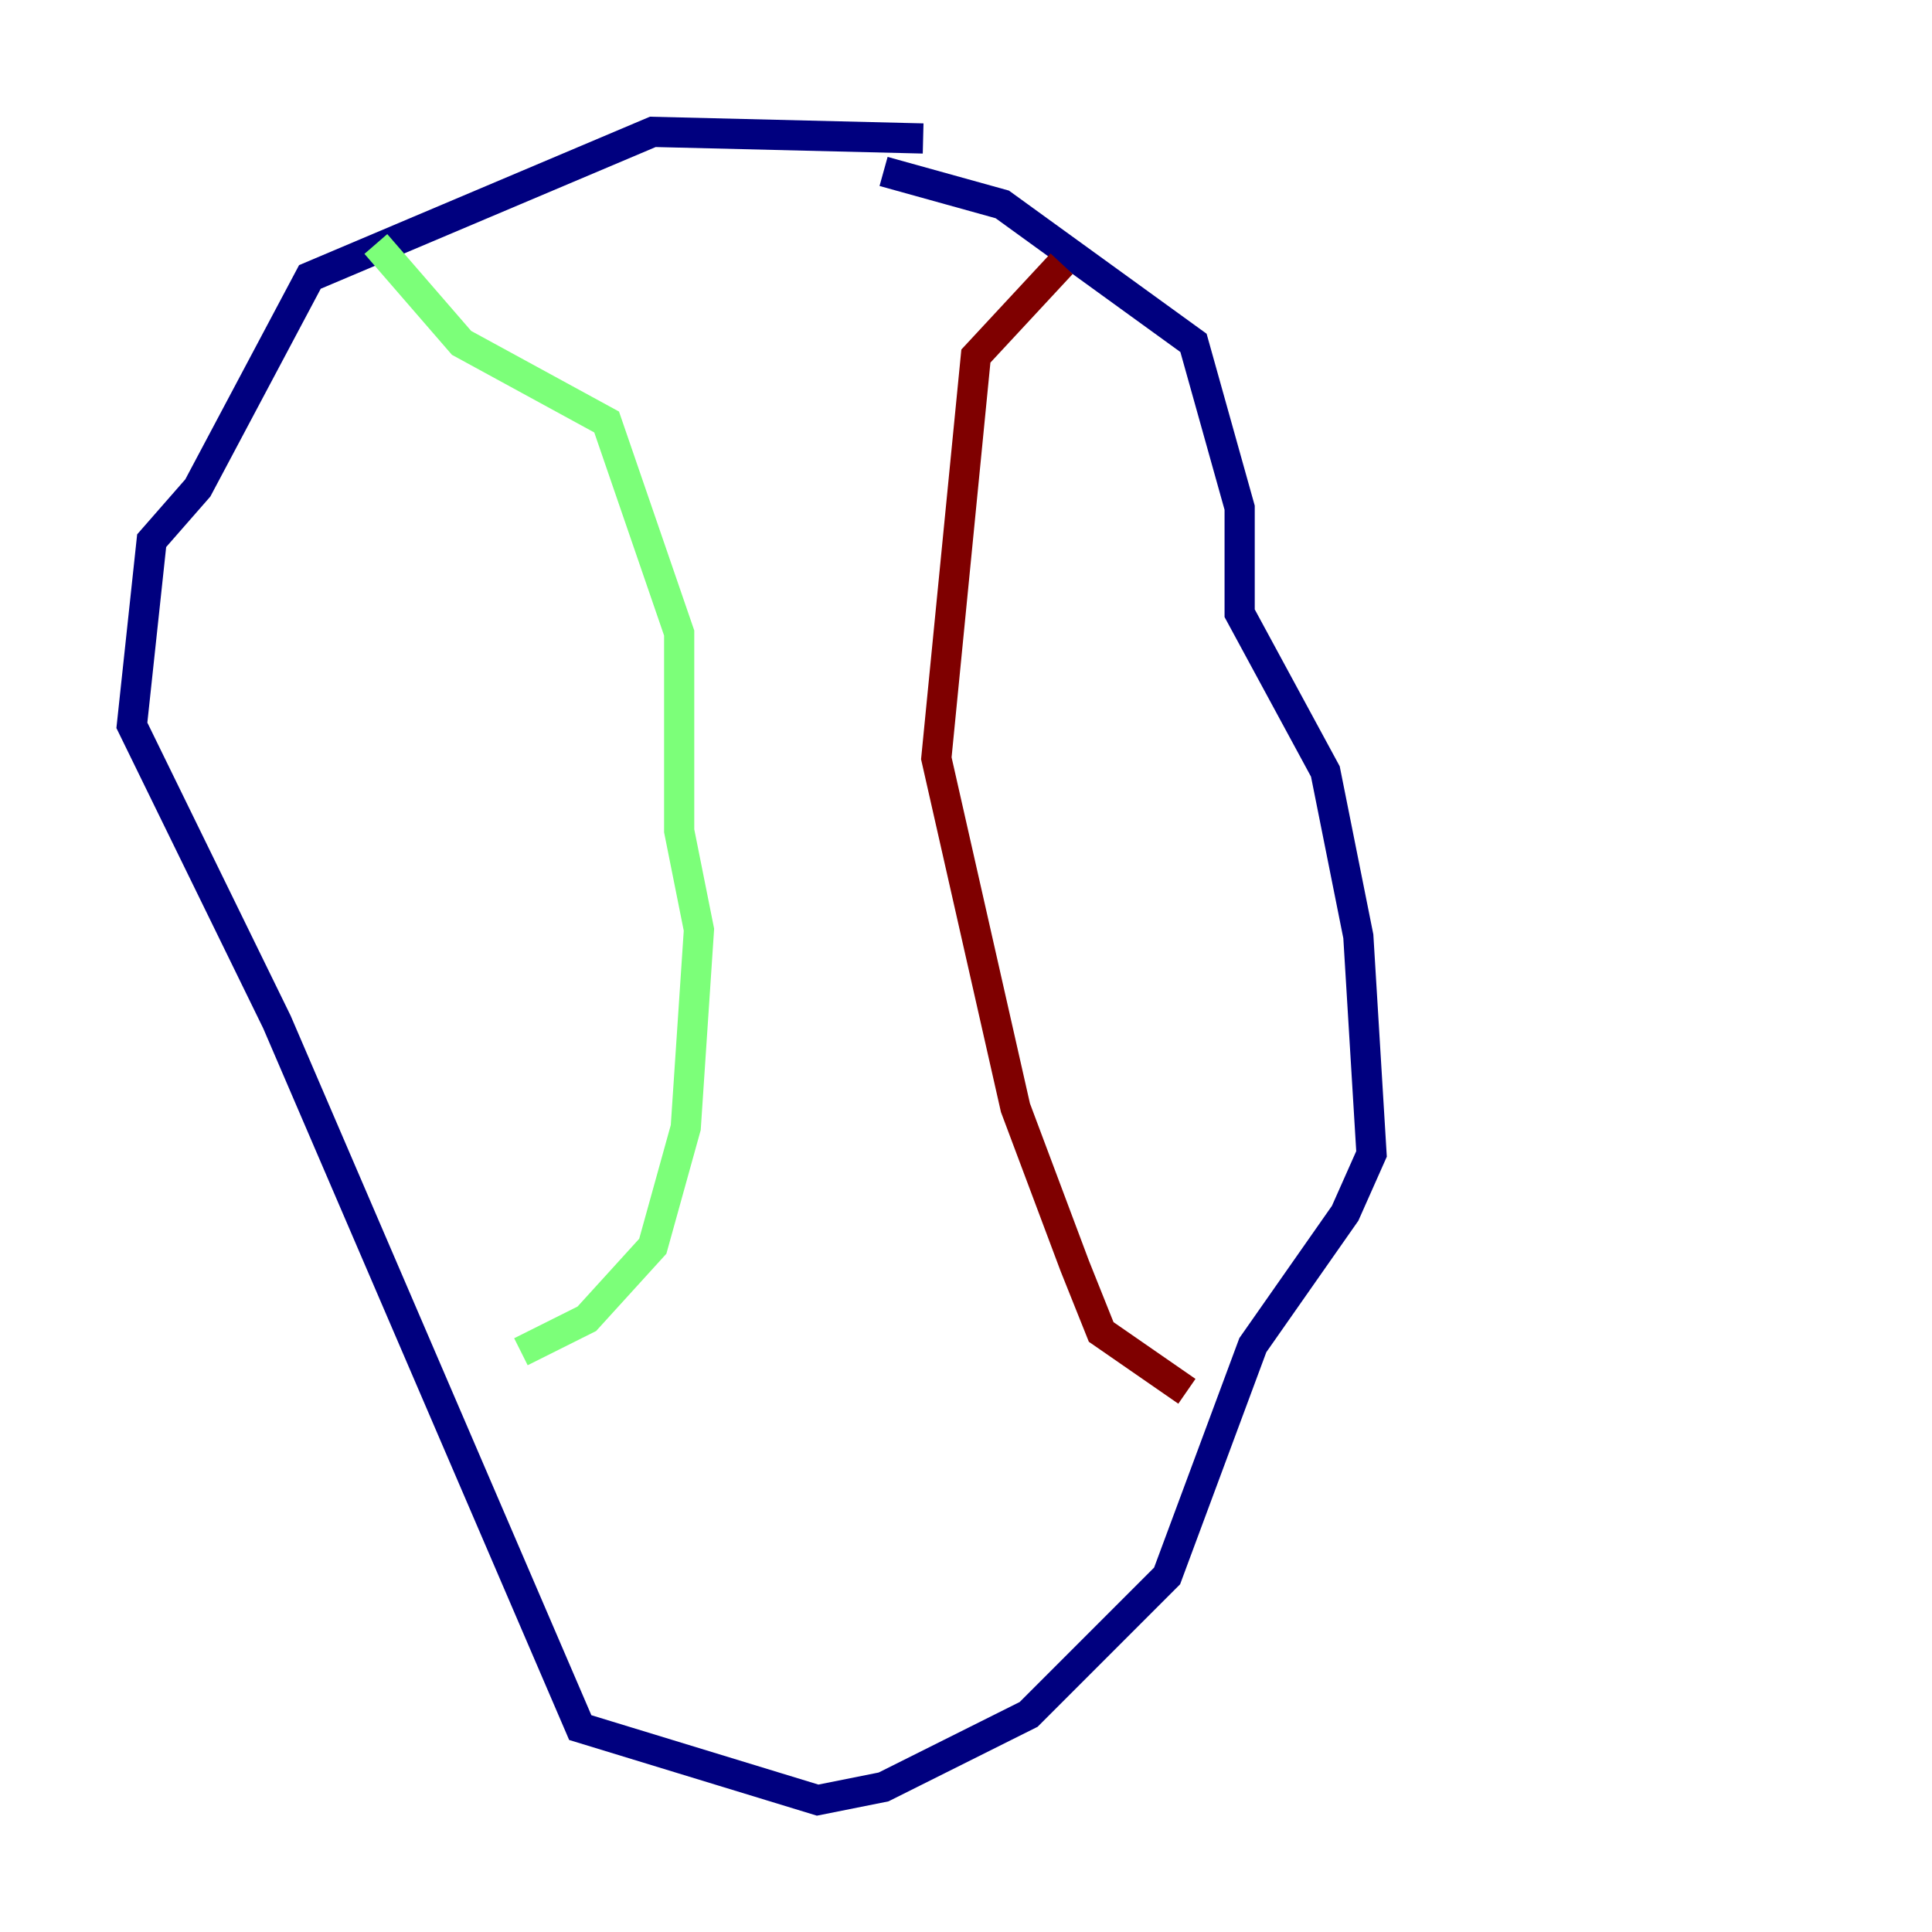 <?xml version="1.0" encoding="utf-8" ?>
<svg baseProfile="tiny" height="128" version="1.2" viewBox="0,0,128,128" width="128" xmlns="http://www.w3.org/2000/svg" xmlns:ev="http://www.w3.org/2001/xml-events" xmlns:xlink="http://www.w3.org/1999/xlink"><defs /><polyline fill="none" points="61.16,9.174 43.249,8.737 20.532,18.348 13.106,32.328 10.048,35.822 8.737,48.055 18.348,67.713 38.444,114.457 54.171,119.263 58.539,118.389 68.15,113.584 77.324,104.41 83.003,89.12 89.12,80.382 90.867,76.451 89.993,62.034 87.809,51.113 82.13,40.628 82.13,33.638 79.072,22.717 66.403,13.543 58.539,11.358" stroke="#00007f" stroke-width="2" /><polyline fill="none" points="24.901,16.164 30.58,22.717 40.191,27.959 44.997,41.939 44.997,55.044 46.307,61.597 45.433,74.703 43.249,82.567 38.88,87.372 34.512,89.556" stroke="#7cff79" stroke-width="2" /><polyline fill="none" points="70.335,17.474 64.655,23.59 62.034,50.239 67.276,73.392 71.208,83.877 72.956,88.246 78.635,92.177" stroke="#7f0000" stroke-width="2" /></svg>